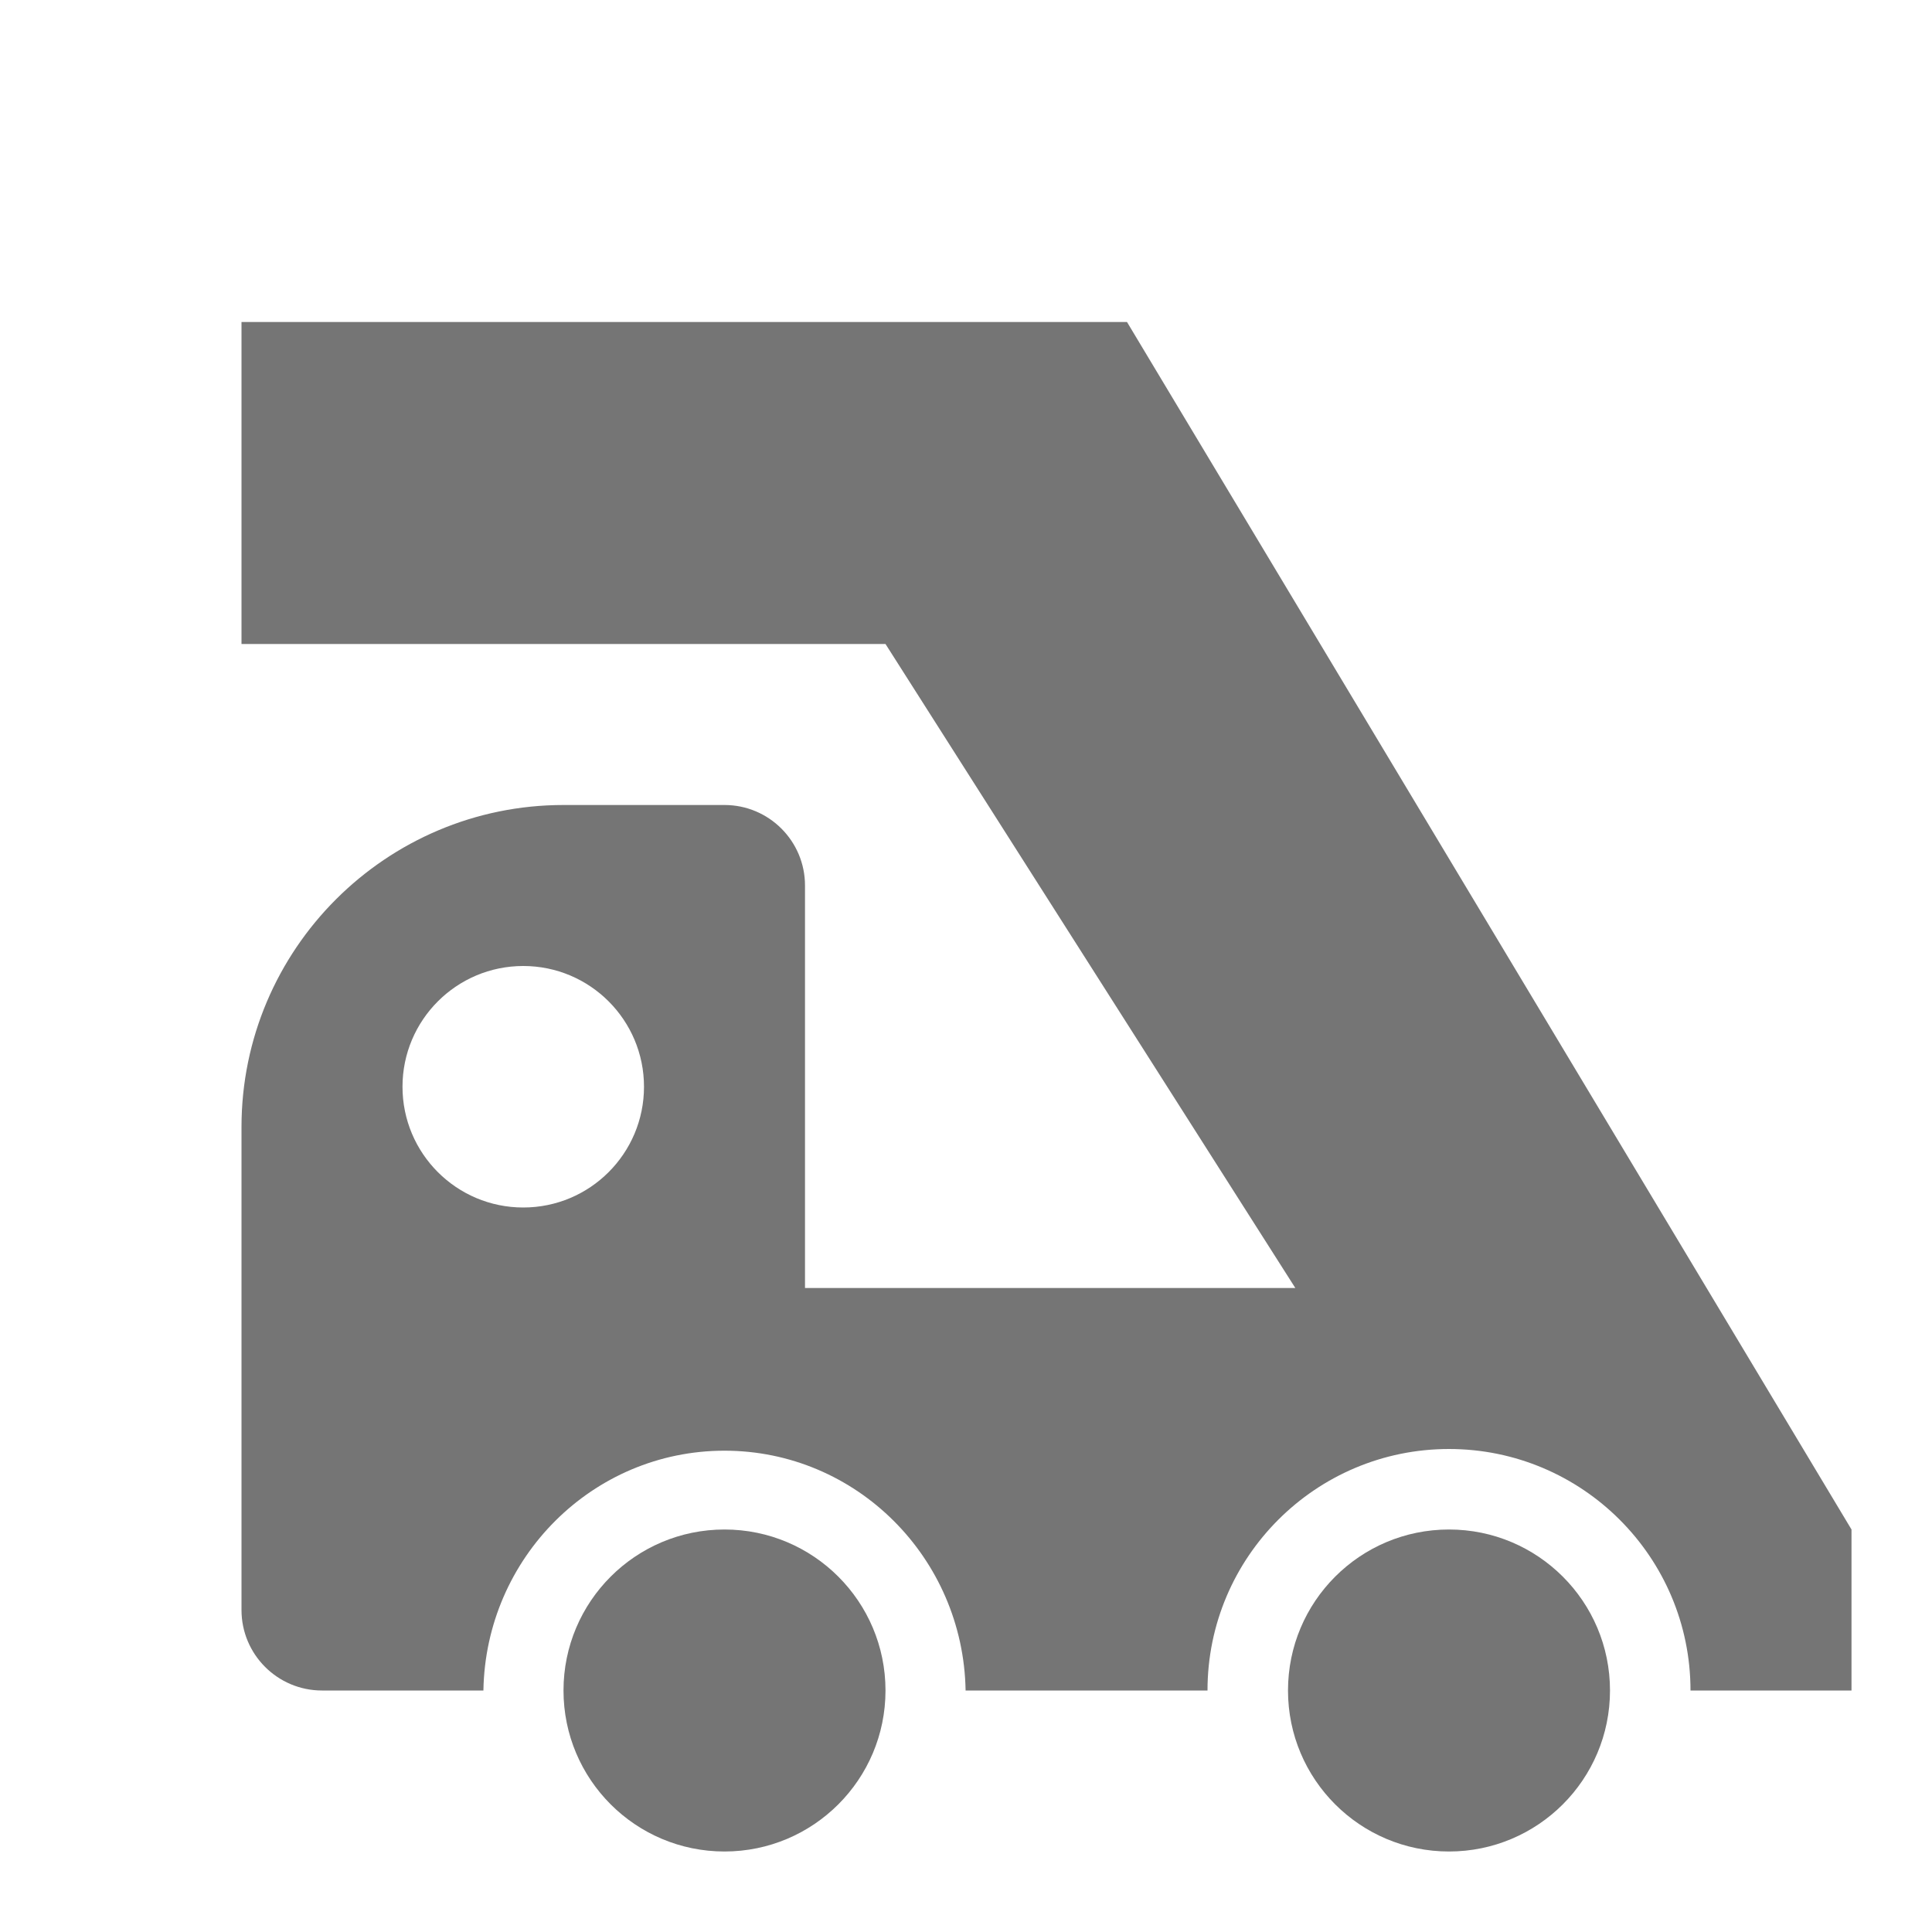 <?xml version="1.0" encoding="utf-8"?>
<!-- Generator: Adobe Illustrator 17.1.0, SVG Export Plug-In . SVG Version: 6.00 Build 0)  -->
<!DOCTYPE svg PUBLIC "-//W3C//DTD SVG 1.1//EN" "http://www.w3.org/Graphics/SVG/1.1/DTD/svg11.dtd">
<svg version="1.1" xmlns="http://www.w3.org/2000/svg" xmlns:xlink="http://www.w3.org/1999/xlink" x="0px" y="0px" width="24px"
	 height="24px" viewBox="0 0 24 24" enable-background="new 0 0 24 24" xml:space="preserve">
<g id="Frame_-_24px">
	<rect x="0" y="0.001" fill="none" width="24" height="24.001"/>
</g>
<g id="Filled_Icons">
	<g>
		<circle fill="#757575" cx="9" cy="21" r="2"/>
		<circle fill="#757575" cx="18" cy="21" r="2"/>
		<path fill="#757575" d="M14,4H3v4h8l5.091,8H10v-5c0-0.552-0.448-1-1-1H7c-2.206,0-4,1.794-4,4v6c0,0.552,0.448,1,1,1h2.005
			C6.033,19.352,7.361,18.021,9,18.021s2.967,1.331,2.995,2.979H15c0-1.656,1.344-3,3-3c1.656,0,3,1.344,3,3h2v-2L14,4z M6.5,15
			C5.671,15,5,14.328,5,13.5C5,12.672,5.671,12,6.5,12S8,12.672,8,13.5C8,14.328,7.329,15,6.5,15z"/>
	</g>
</g>
</svg>
